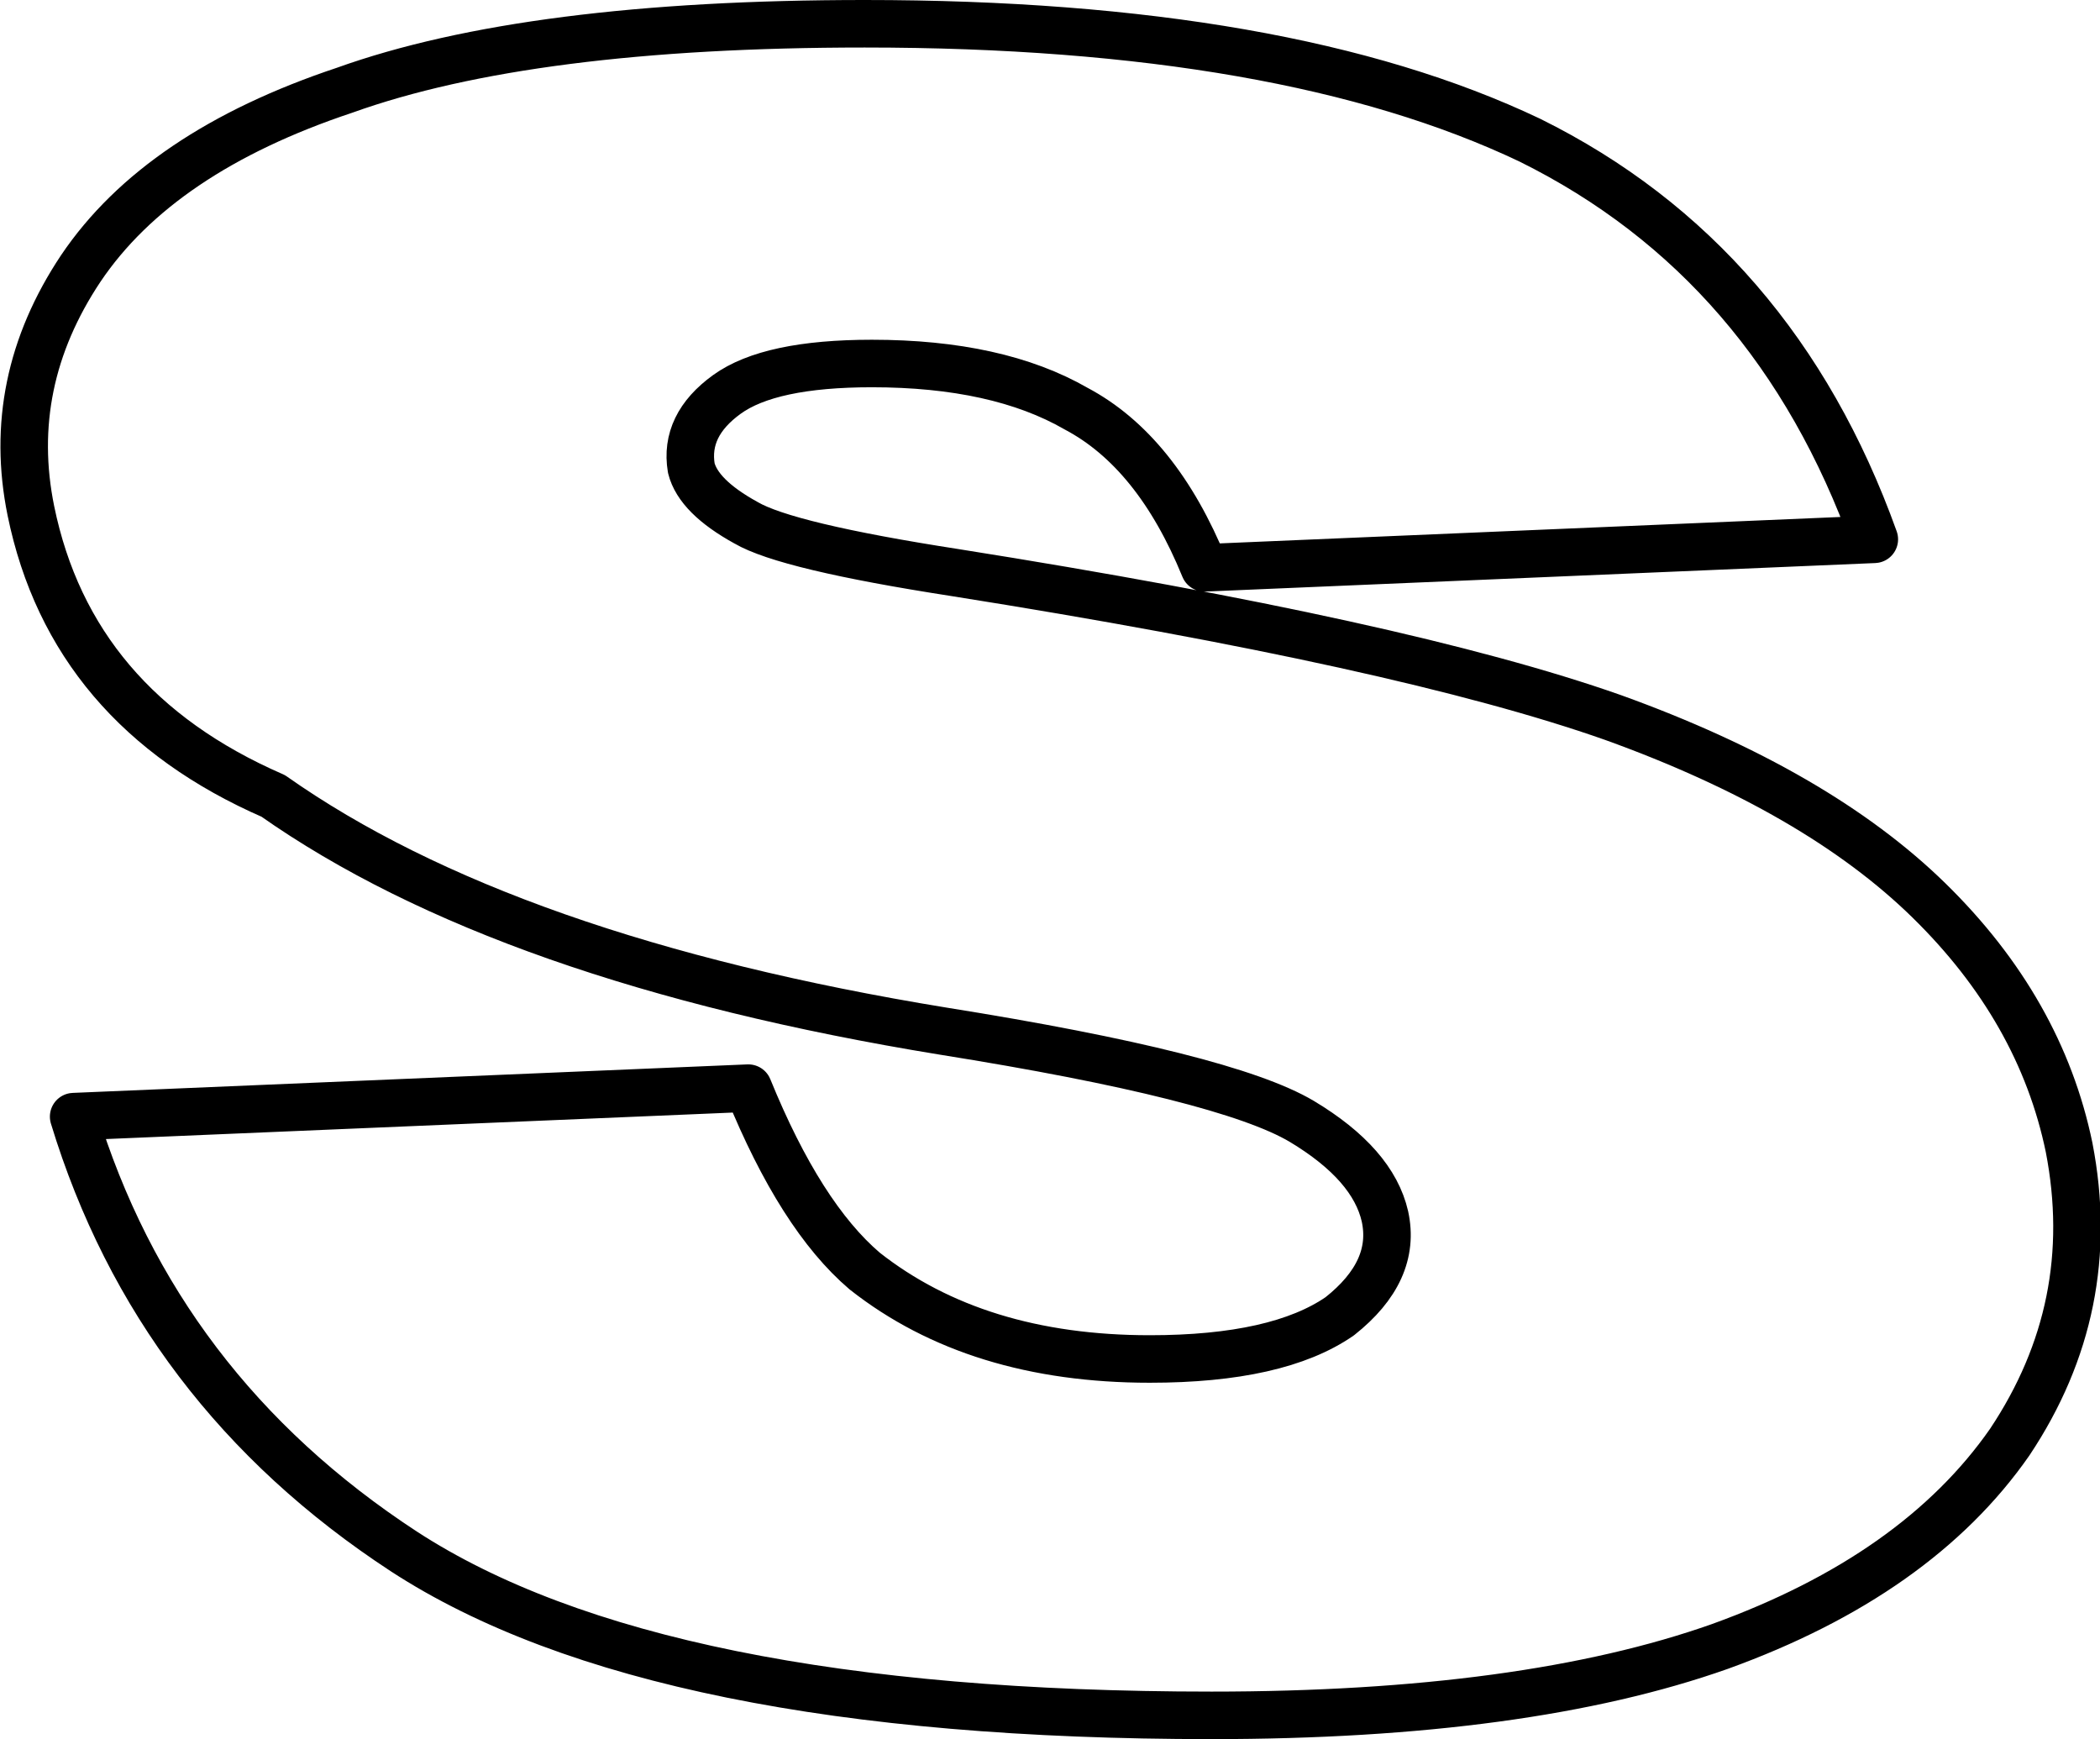 <?xml version="1.0" encoding="UTF-8" standalone="no"?>
<svg xmlns:xlink="http://www.w3.org/1999/xlink" height="36.6px" width="44.2px" xmlns="http://www.w3.org/2000/svg">
  <g transform="matrix(1.0, 0.0, 0.0, 1.0, -219.6, -152.3)">
    <path d="M239.7 164.35 Q249.15 165.85 253.55 167.4 257.85 168.95 260.2 171.25 262.55 173.55 263.15 176.45 263.8 179.8 261.9 182.65 259.95 185.45 255.8 186.95 251.7 188.4 245.1 188.4 233.4 188.4 228.1 184.95 222.9 181.55 221.15 175.8 L235.35 175.2 Q236.45 177.9 237.8 179.05 240.15 180.9 243.8 180.9 246.5 180.9 247.8 180.0 249.0 179.05 248.75 177.9 248.5 176.8 247.0 175.9 245.4 174.95 239.45 174.0 230.25 172.5 225.35 169.05 221.1 167.2 220.25 163.05 219.7 160.35 221.3 157.95 222.95 155.5 226.85 154.2 230.75 152.8 237.8 152.8 246.65 152.8 251.8 155.25 256.95 157.8 259.05 163.65 L244.95 164.25 Q243.95 161.8 242.25 160.9 240.6 159.95 237.95 159.95 235.8 159.95 234.9 160.6 234.0 161.25 234.15 162.15 234.3 162.75 235.3 163.3 236.15 163.8 239.7 164.35 Z" fill="none" stroke="#000000" stroke-linecap="round" stroke-linejoin="round" stroke-width="1.0"/>
  </g>
</svg>
